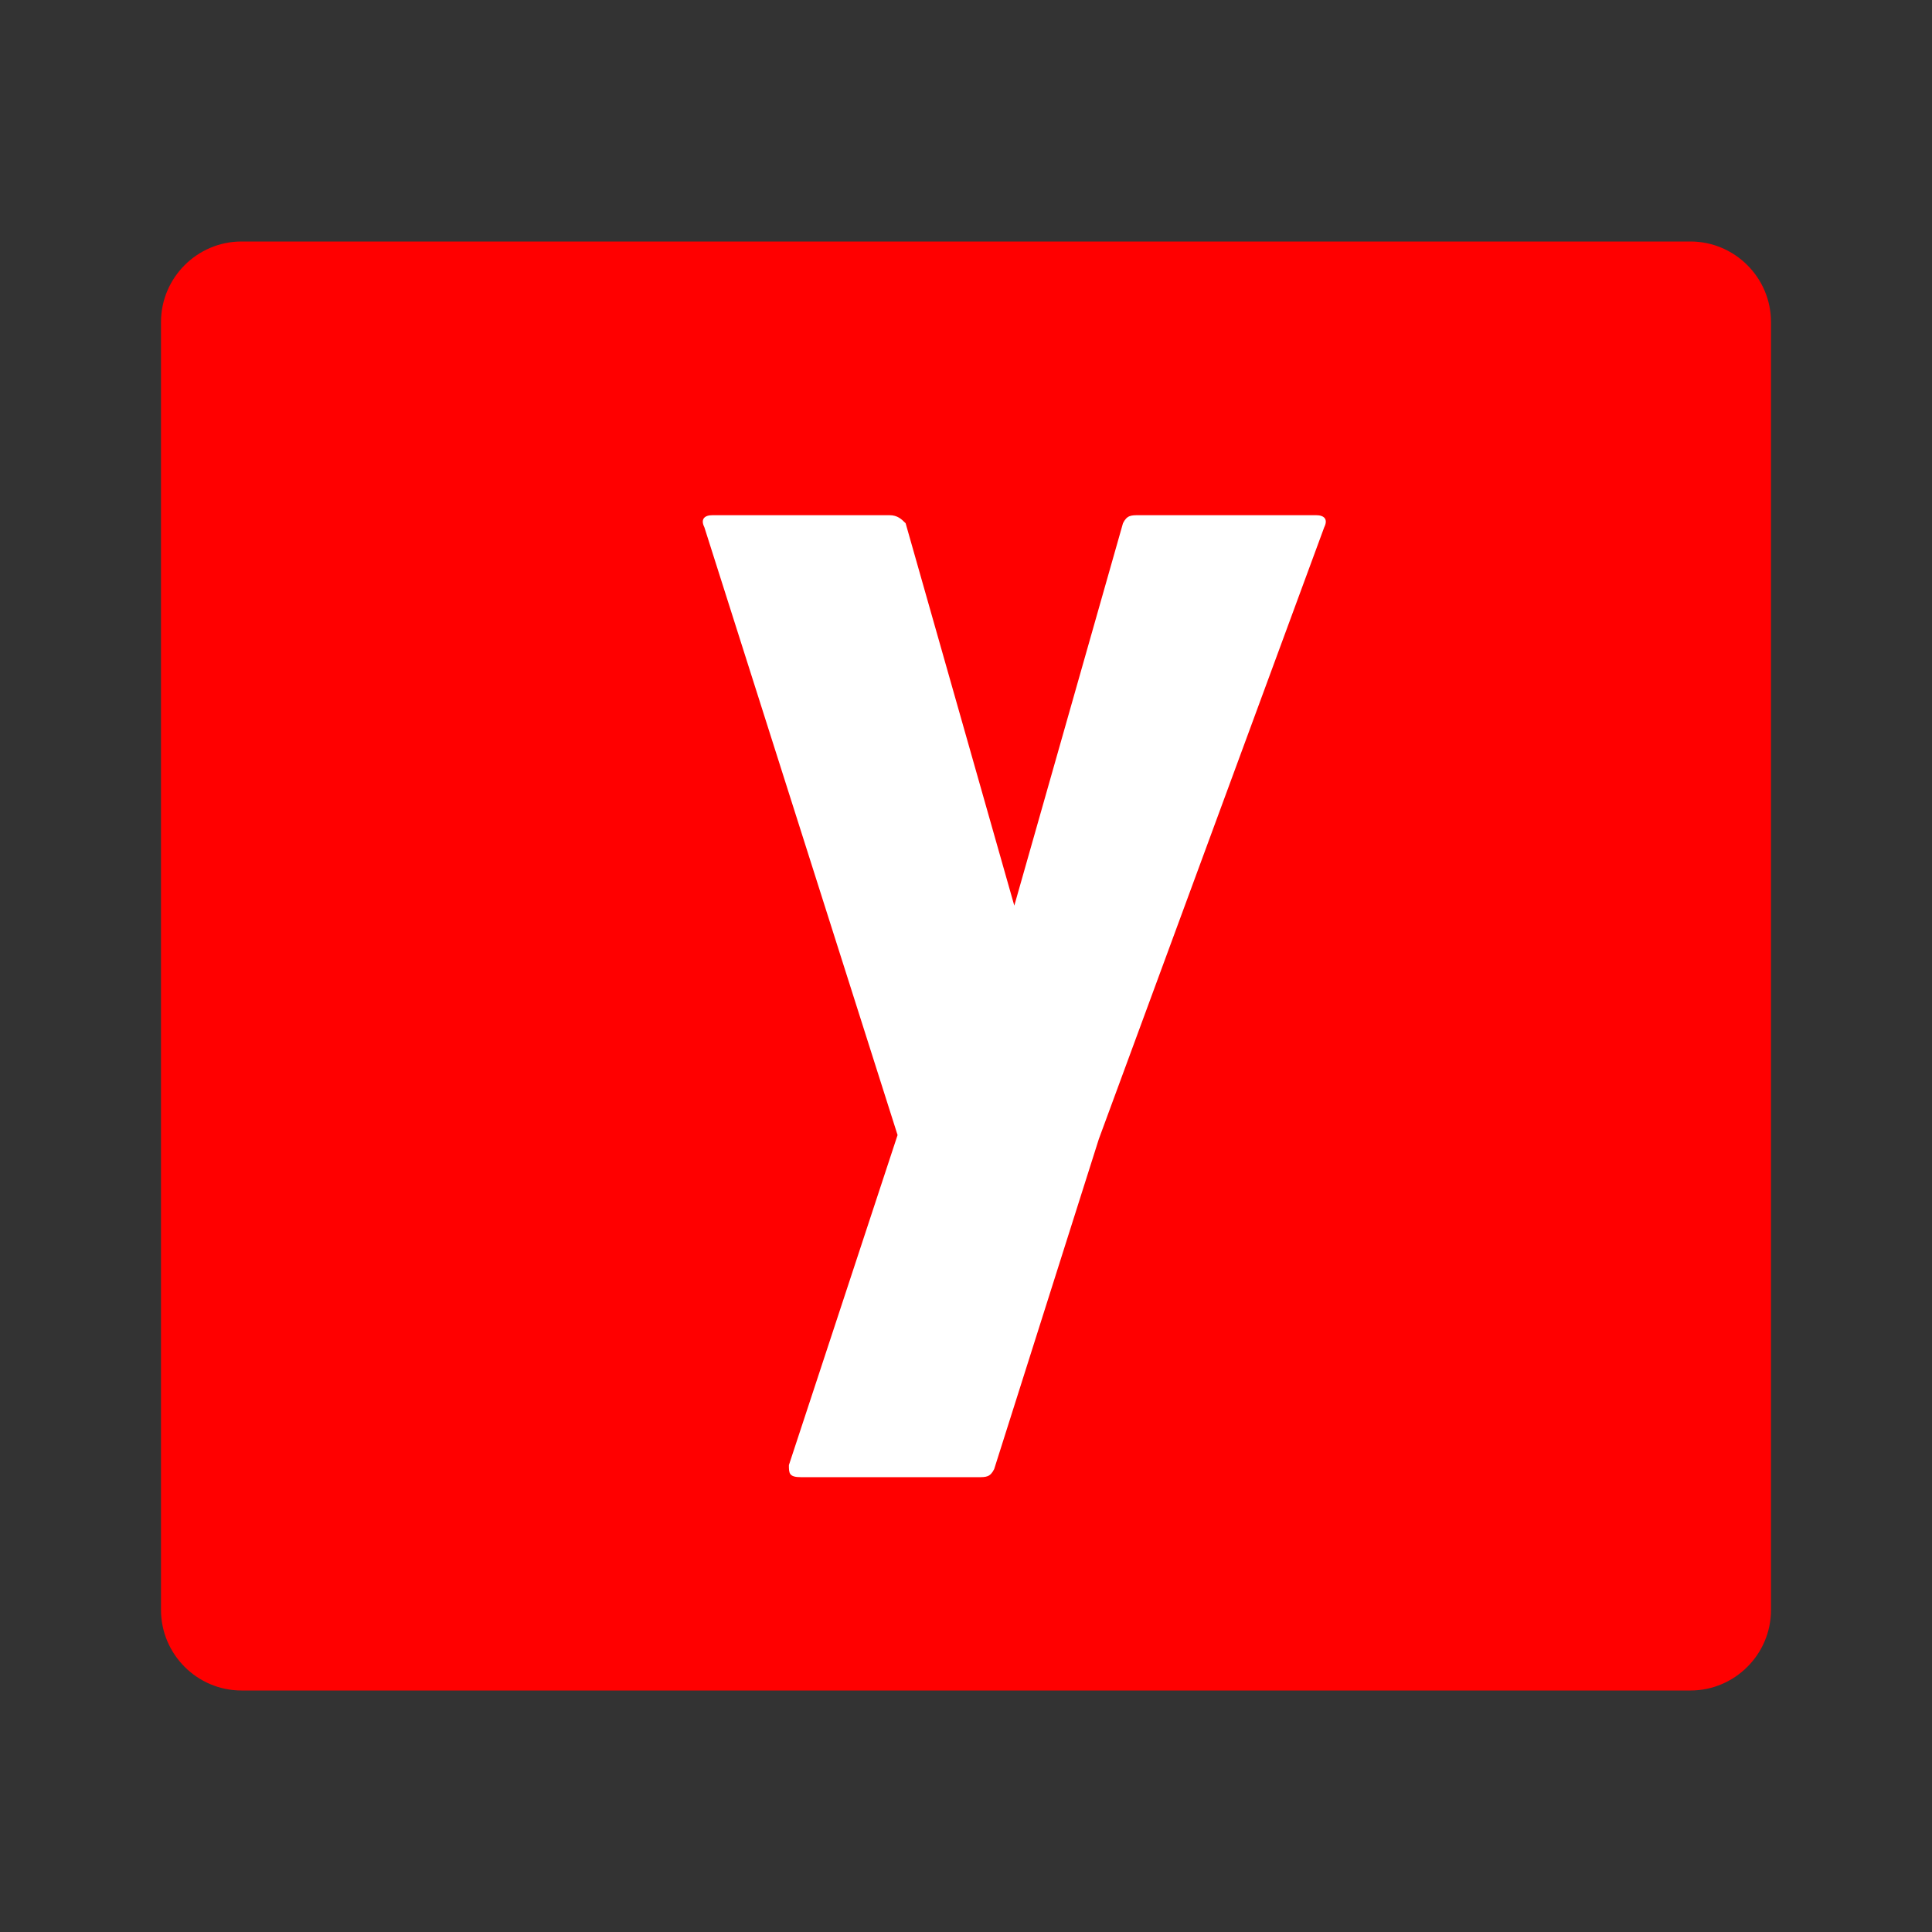 <?xml version="1.0" encoding="UTF-8"?>
<svg xmlns="http://www.w3.org/2000/svg" viewBox="0 0 48 48">
  <rect x="0" y="0" width="48" height="48" fill="#333333" stroke="none"/>
  <path fill="#FF0000" d="M42,6H6C4.9,6,4,6.9,4,8v32c0,1.1,0.9,2,2,2h36c1.1,0,2-0.9,2-2V8C44,6.9,43.1,6,42,6z"/>
  <path fill="#FFFFFF" d="M27.3,28.3l-2.6,8.2c-0.1,0.2-0.2,0.2-0.4,0.2h-4.4c-0.3,0-0.3-0.1-0.3-0.3l2.7-8.2l-4.8-15.1 c-0.1-0.2,0-0.3,0.2-0.3h4.4c0.2,0,0.3,0.1,0.4,0.2l2.7,9.5l2.7-9.5c0.1-0.2,0.2-0.2,0.4-0.2h4.4c0.2,0,0.3,0.1,0.2,0.3L27.3,28.3z"/>
</svg>

